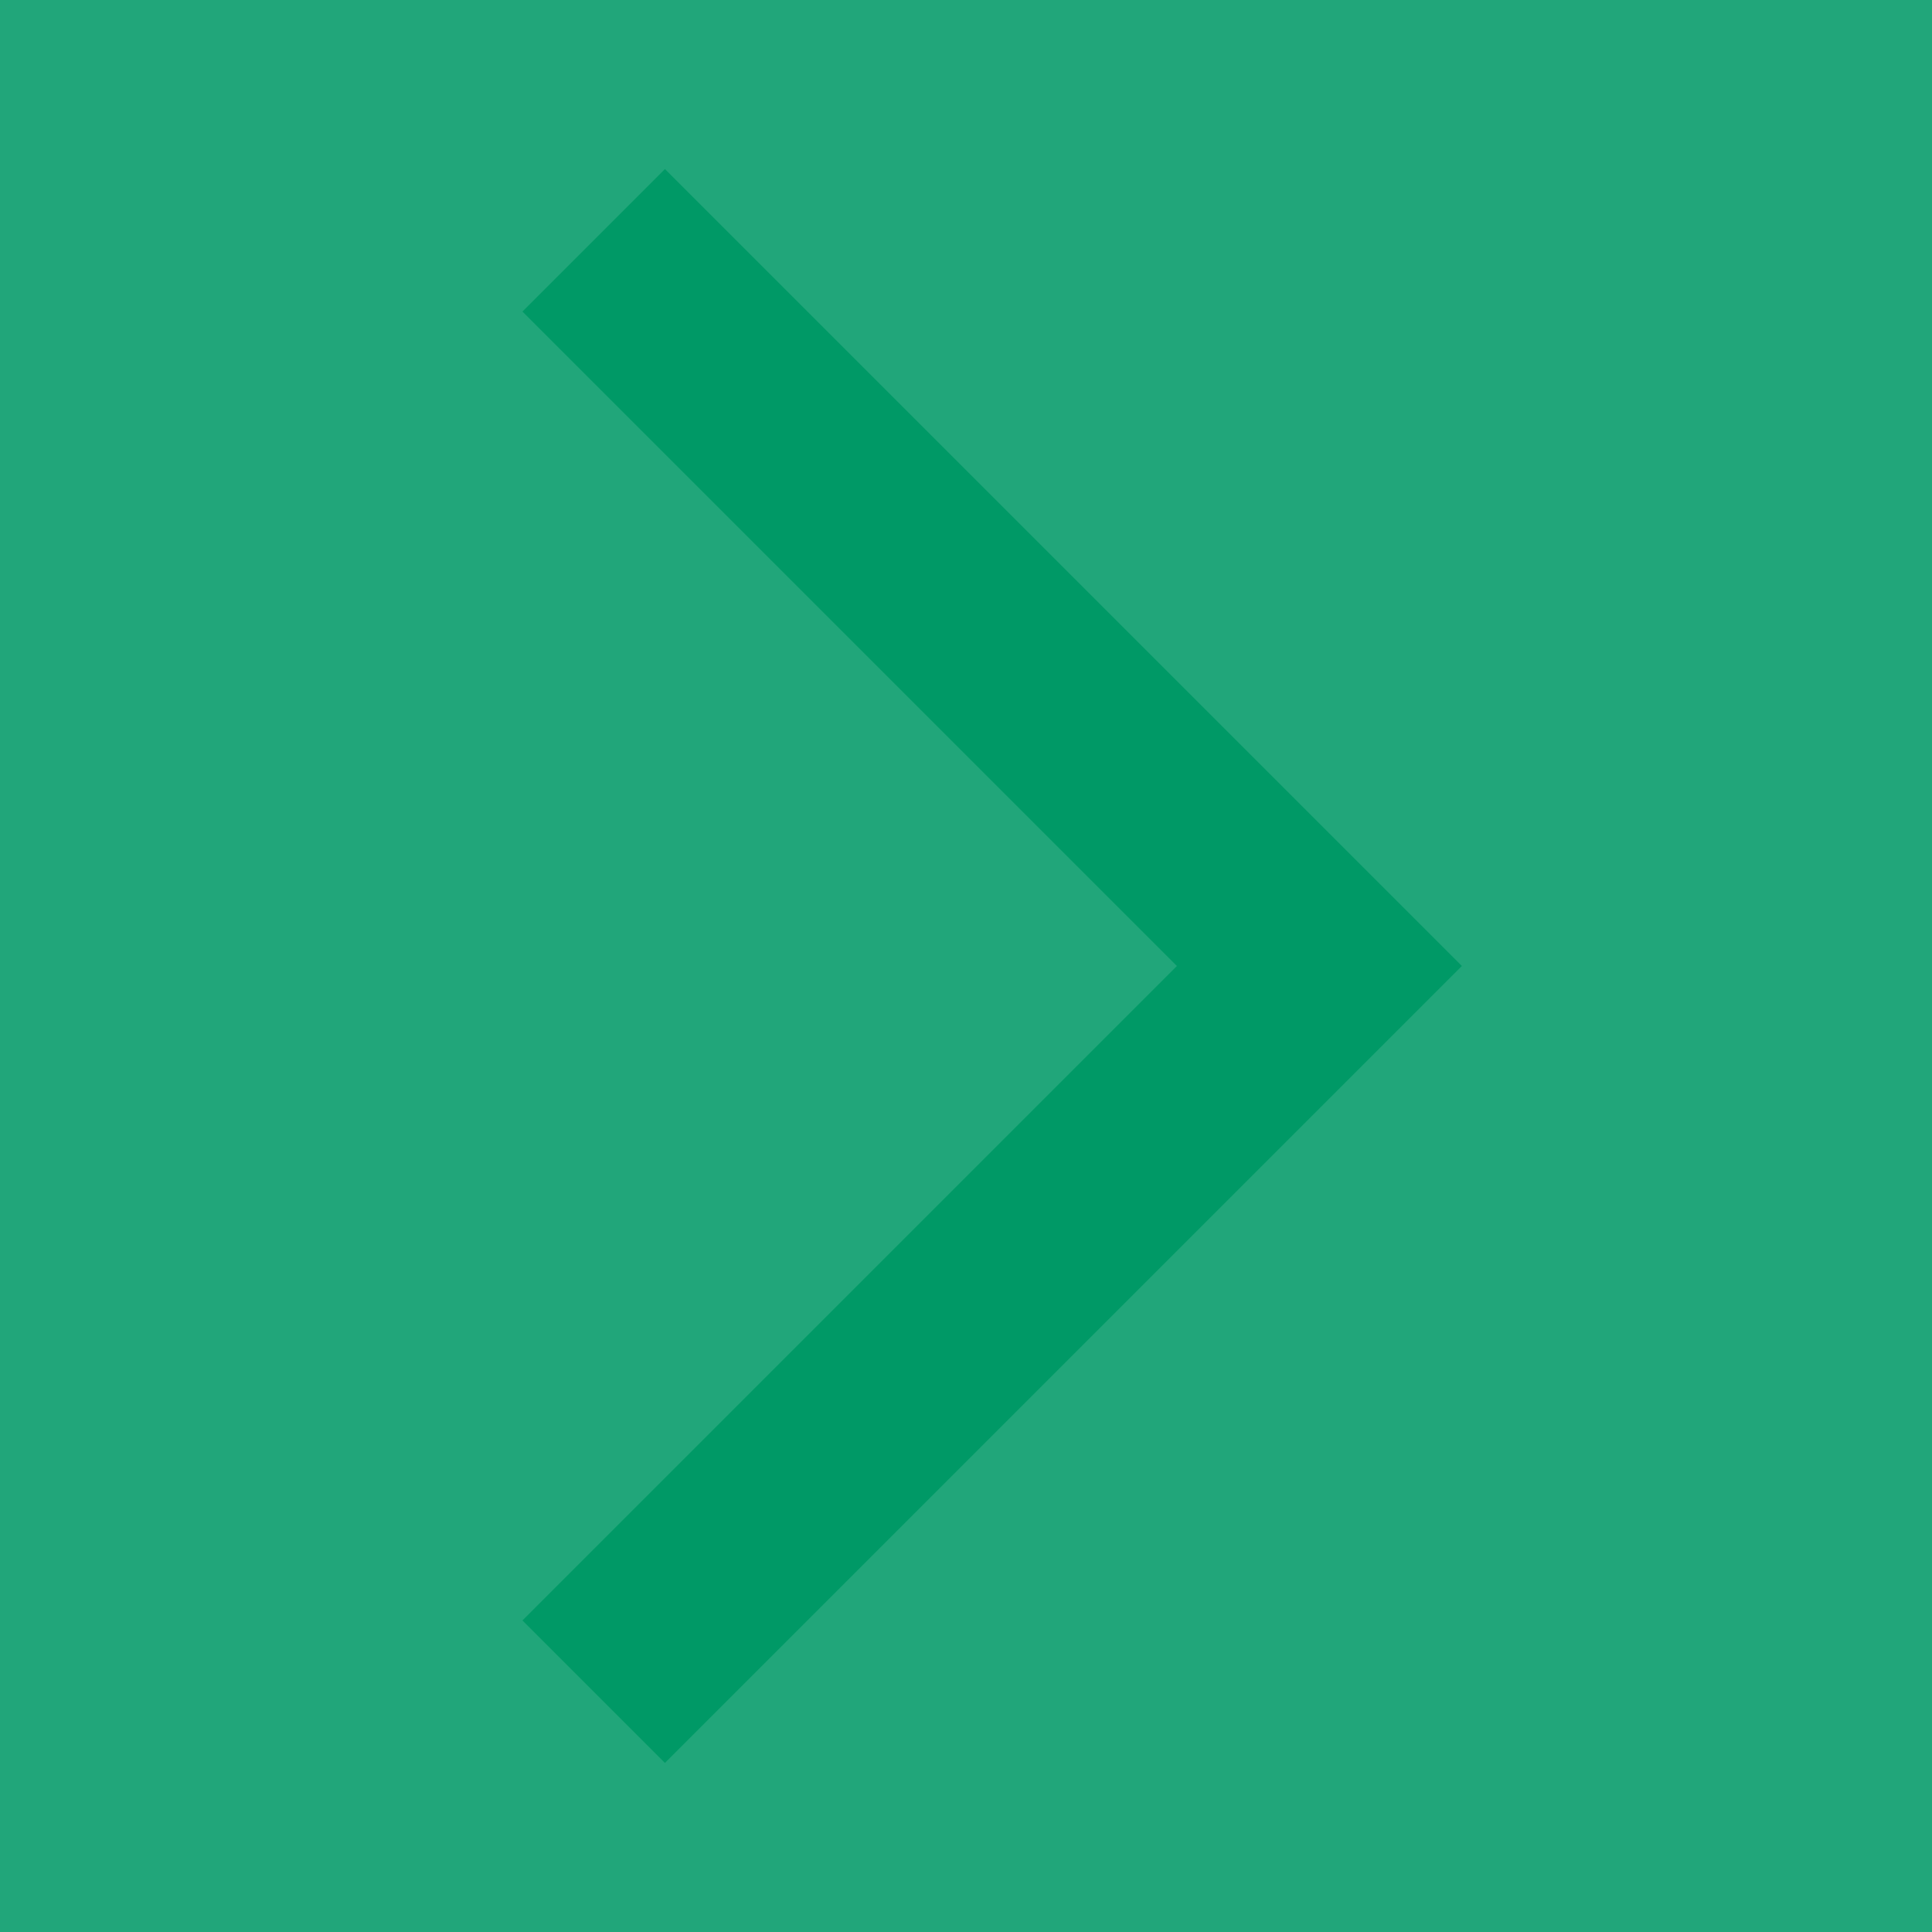 <svg xmlns="http://www.w3.org/2000/svg" width="24" height="24" viewBox="0 0 24 24"><style>
  path {
  fill: #009966;
  }
</style><path opacity=".87" fill="none" d="M24 24H0V0h24v24z"/><path d="M6.49 20.13l1.77 1.77 9.9-9.9-9.9-9.9-1.77 1.77L14.62 12l-8.13 8.13z"/></svg>